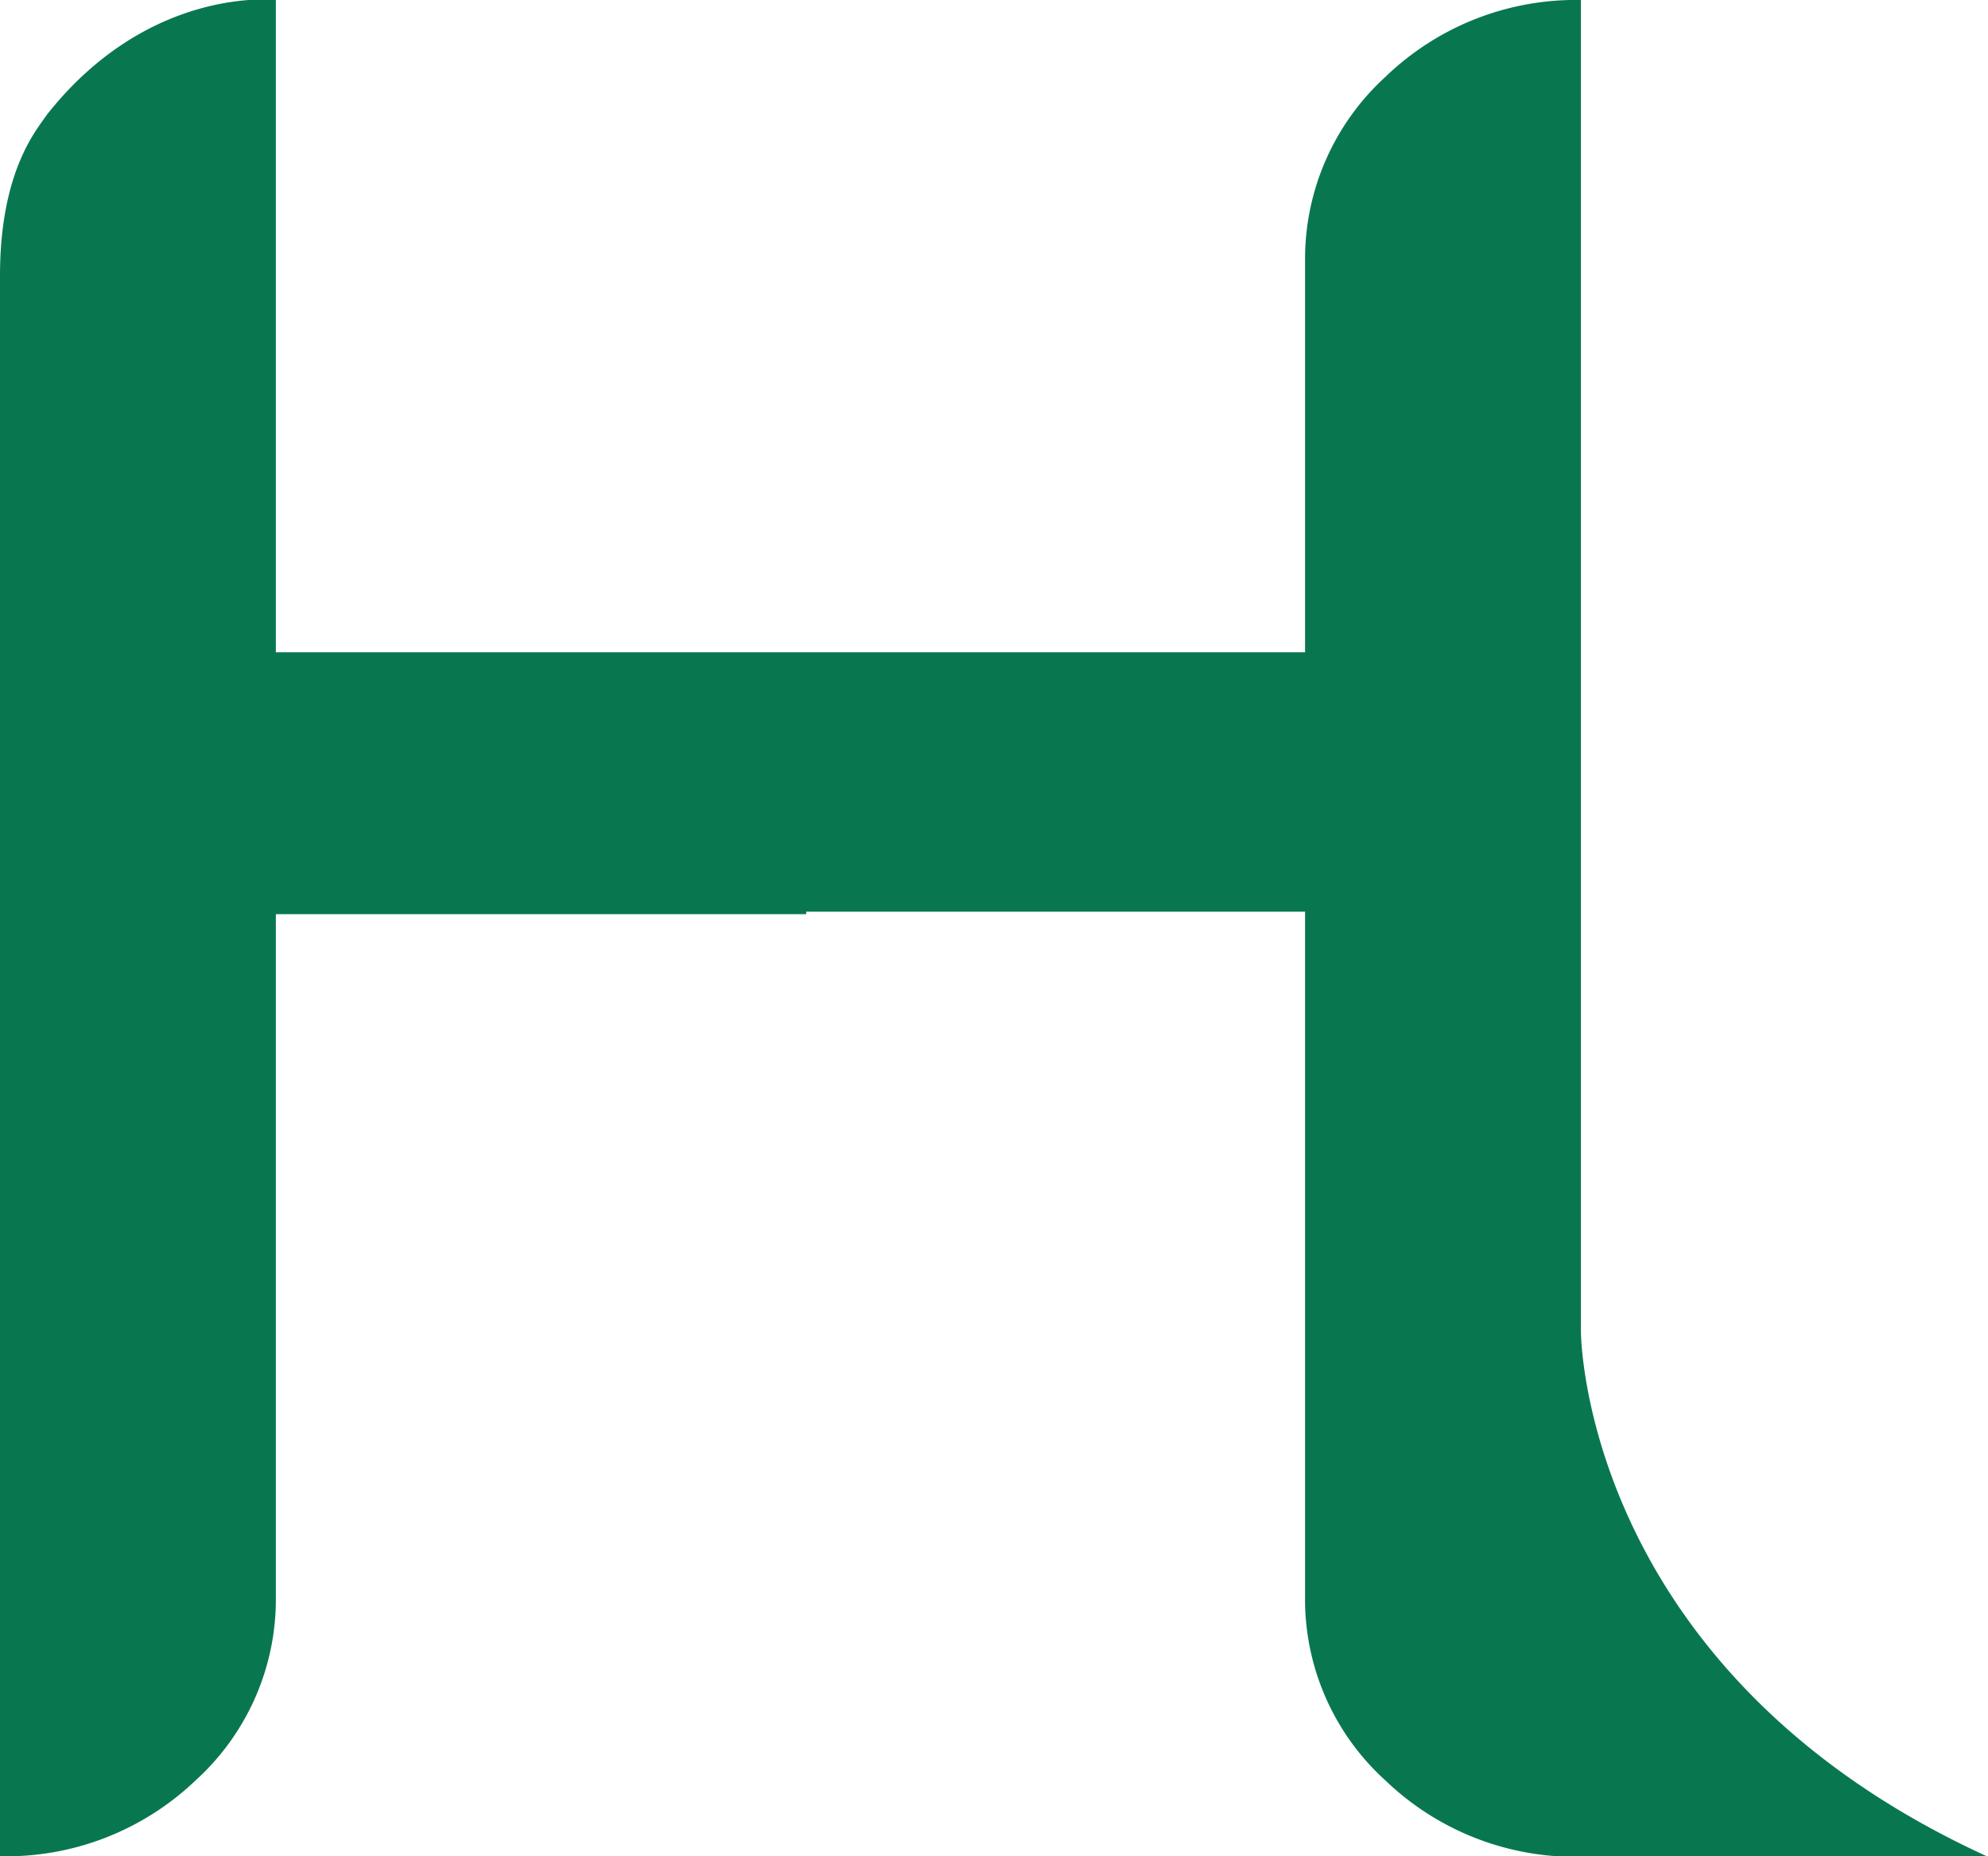 <svg xmlns="http://www.w3.org/2000/svg" viewBox="0 0 72.57 67.76"><defs><style>.cls-1{fill:#087750;}</style></defs><title>Icon</title><g id="Layer_2" data-name="Layer 2"><g id="Layer_1-2" data-name="Layer 1"><path class="cls-1" d="M57.71,48.61V0A10,10,0,0,0,50.58,2.8a9,9,0,0,0-2.94,6.74V23.81H10.07V0S5.45-.55,1.71,4.19C1.34,4.74,0,6.24,0,10.07V67.76A10,10,0,0,0,7.13,65a8.92,8.92,0,0,0,2.94-6.68V33.37H29.43v-.09H47.64v25A8.92,8.92,0,0,0,50.58,65a10,10,0,0,0,7.13,2.78H72.57C57.71,61,57.71,48.61,57.71,48.61Z"/></g></g></svg>